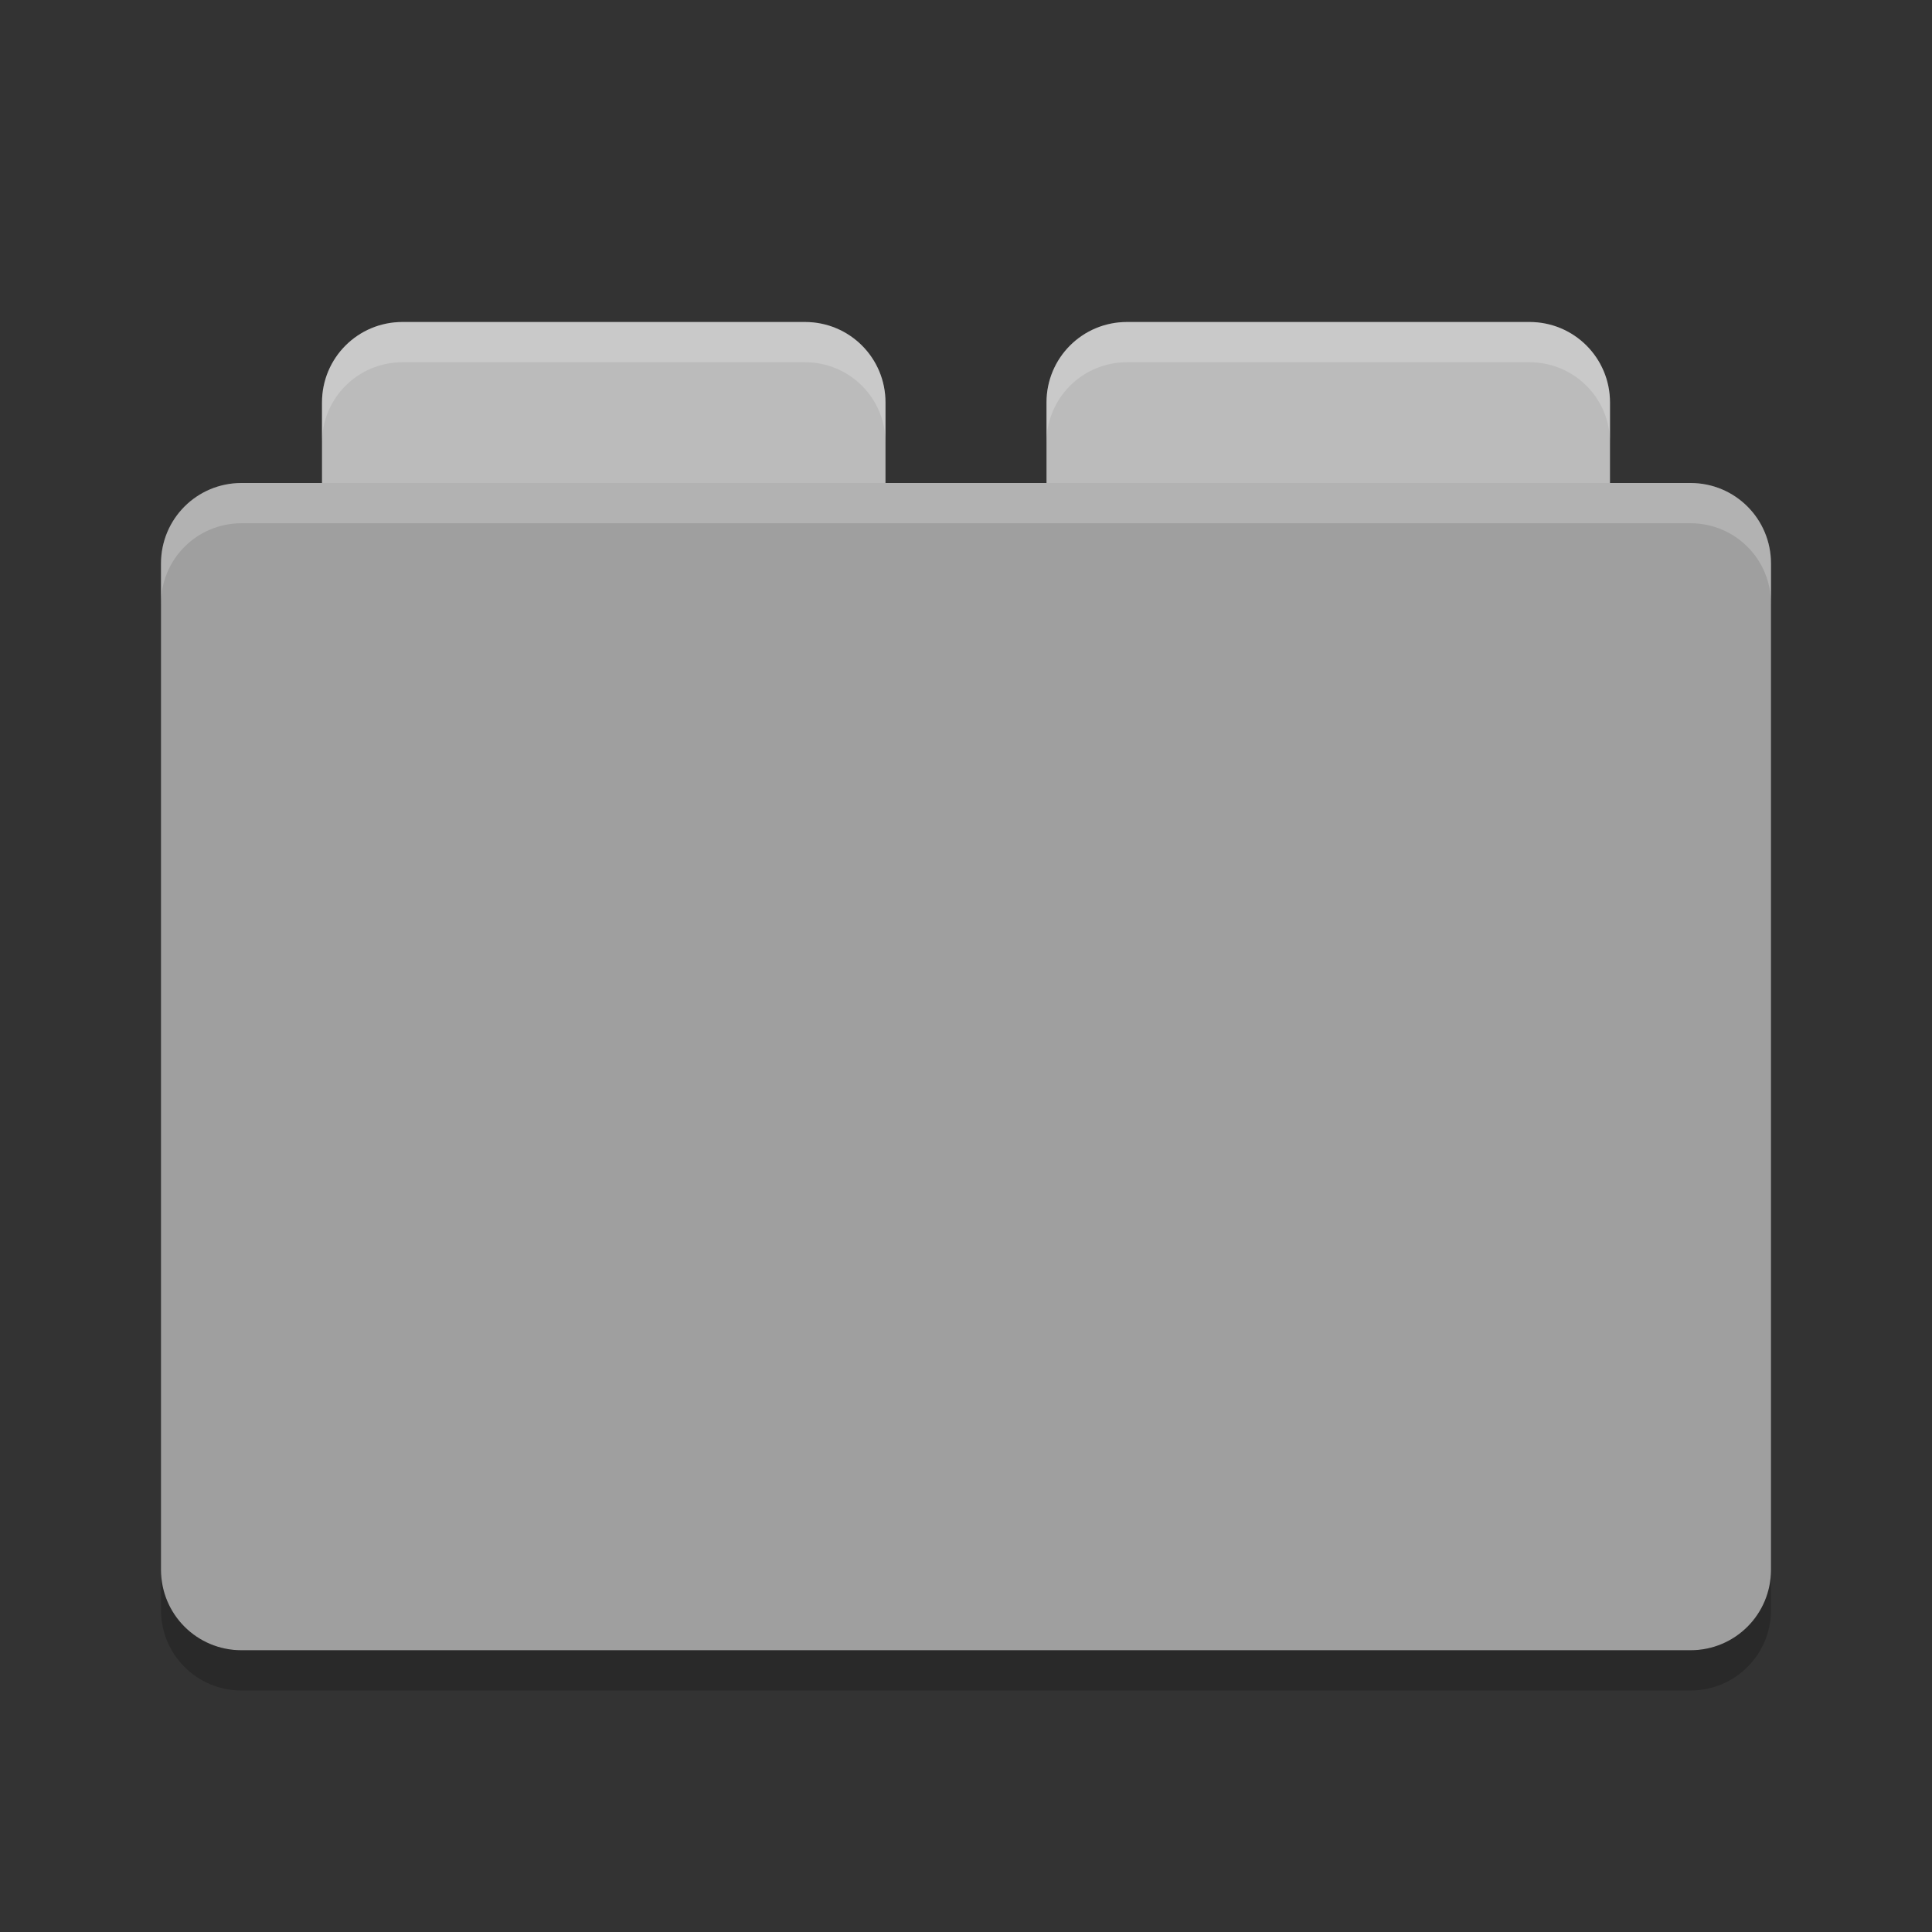 <svg xmlns="http://www.w3.org/2000/svg" width="48" height="48" version="1">
 <rect width="100%" height="100%" fill="#333333" stroke="none"/>
 <path fill="#bbbbbb" d="m10 8c-1.108 0-2 0.892-2 2v2c0 1.108 0.892 2 2 2h10c1.108 0 2-0.892 2-2v-2c0-1.108-0.892-2-2-2h-10zm18 0c-1.108 0-2 0.892-2 2v2c0 1.108 0.892 2 2 2h10c1.108 0 2-0.892 2-2v-2c0-1.108-0.892-2-2-2h-10z"/>
 <path fill="#9f9f9f" d="m44 39v-25c0-1.108-0.892-2-2-2h-36c-1.108 0-2 0.892-2 2v25c0 1.108 0.892 2 2 2h36c1.108 0 2-0.892 2-2z"/>
 <path opacity=".2" d="m6 42c-1.108 0-2-0.892-2-2v-1c0 1.108 0.892 2 2 2h36c1.108 0 2-0.892 2-2v1c0 1.108-0.892 2-2 2h-36z"/>
 <path fill="#fff" opacity=".2" d="m6 12c-1.108 0-2 0.892-2 2v1c0-1.108 0.892-2 2-2h36c1.108 0 2 0.892 2 2v-1c0-1.108-0.892-2-2-2h-36z"/>
 <path fill="#fff" opacity=".2" d="m10 8c-1.108 0-2 0.892-2 2v1c0-1.108 0.892-2 2-2h10c1.108 0 2 0.892 2 2v-1c0-1.108-0.892-2-2-2h-10zm18 0c-1.108 0-2 0.892-2 2v1c0-1.108 0.892-2 2-2h10c1.108 0 2 0.892 2 2v-1c0-1.108-0.892-2-2-2h-10z"/>
</svg>
